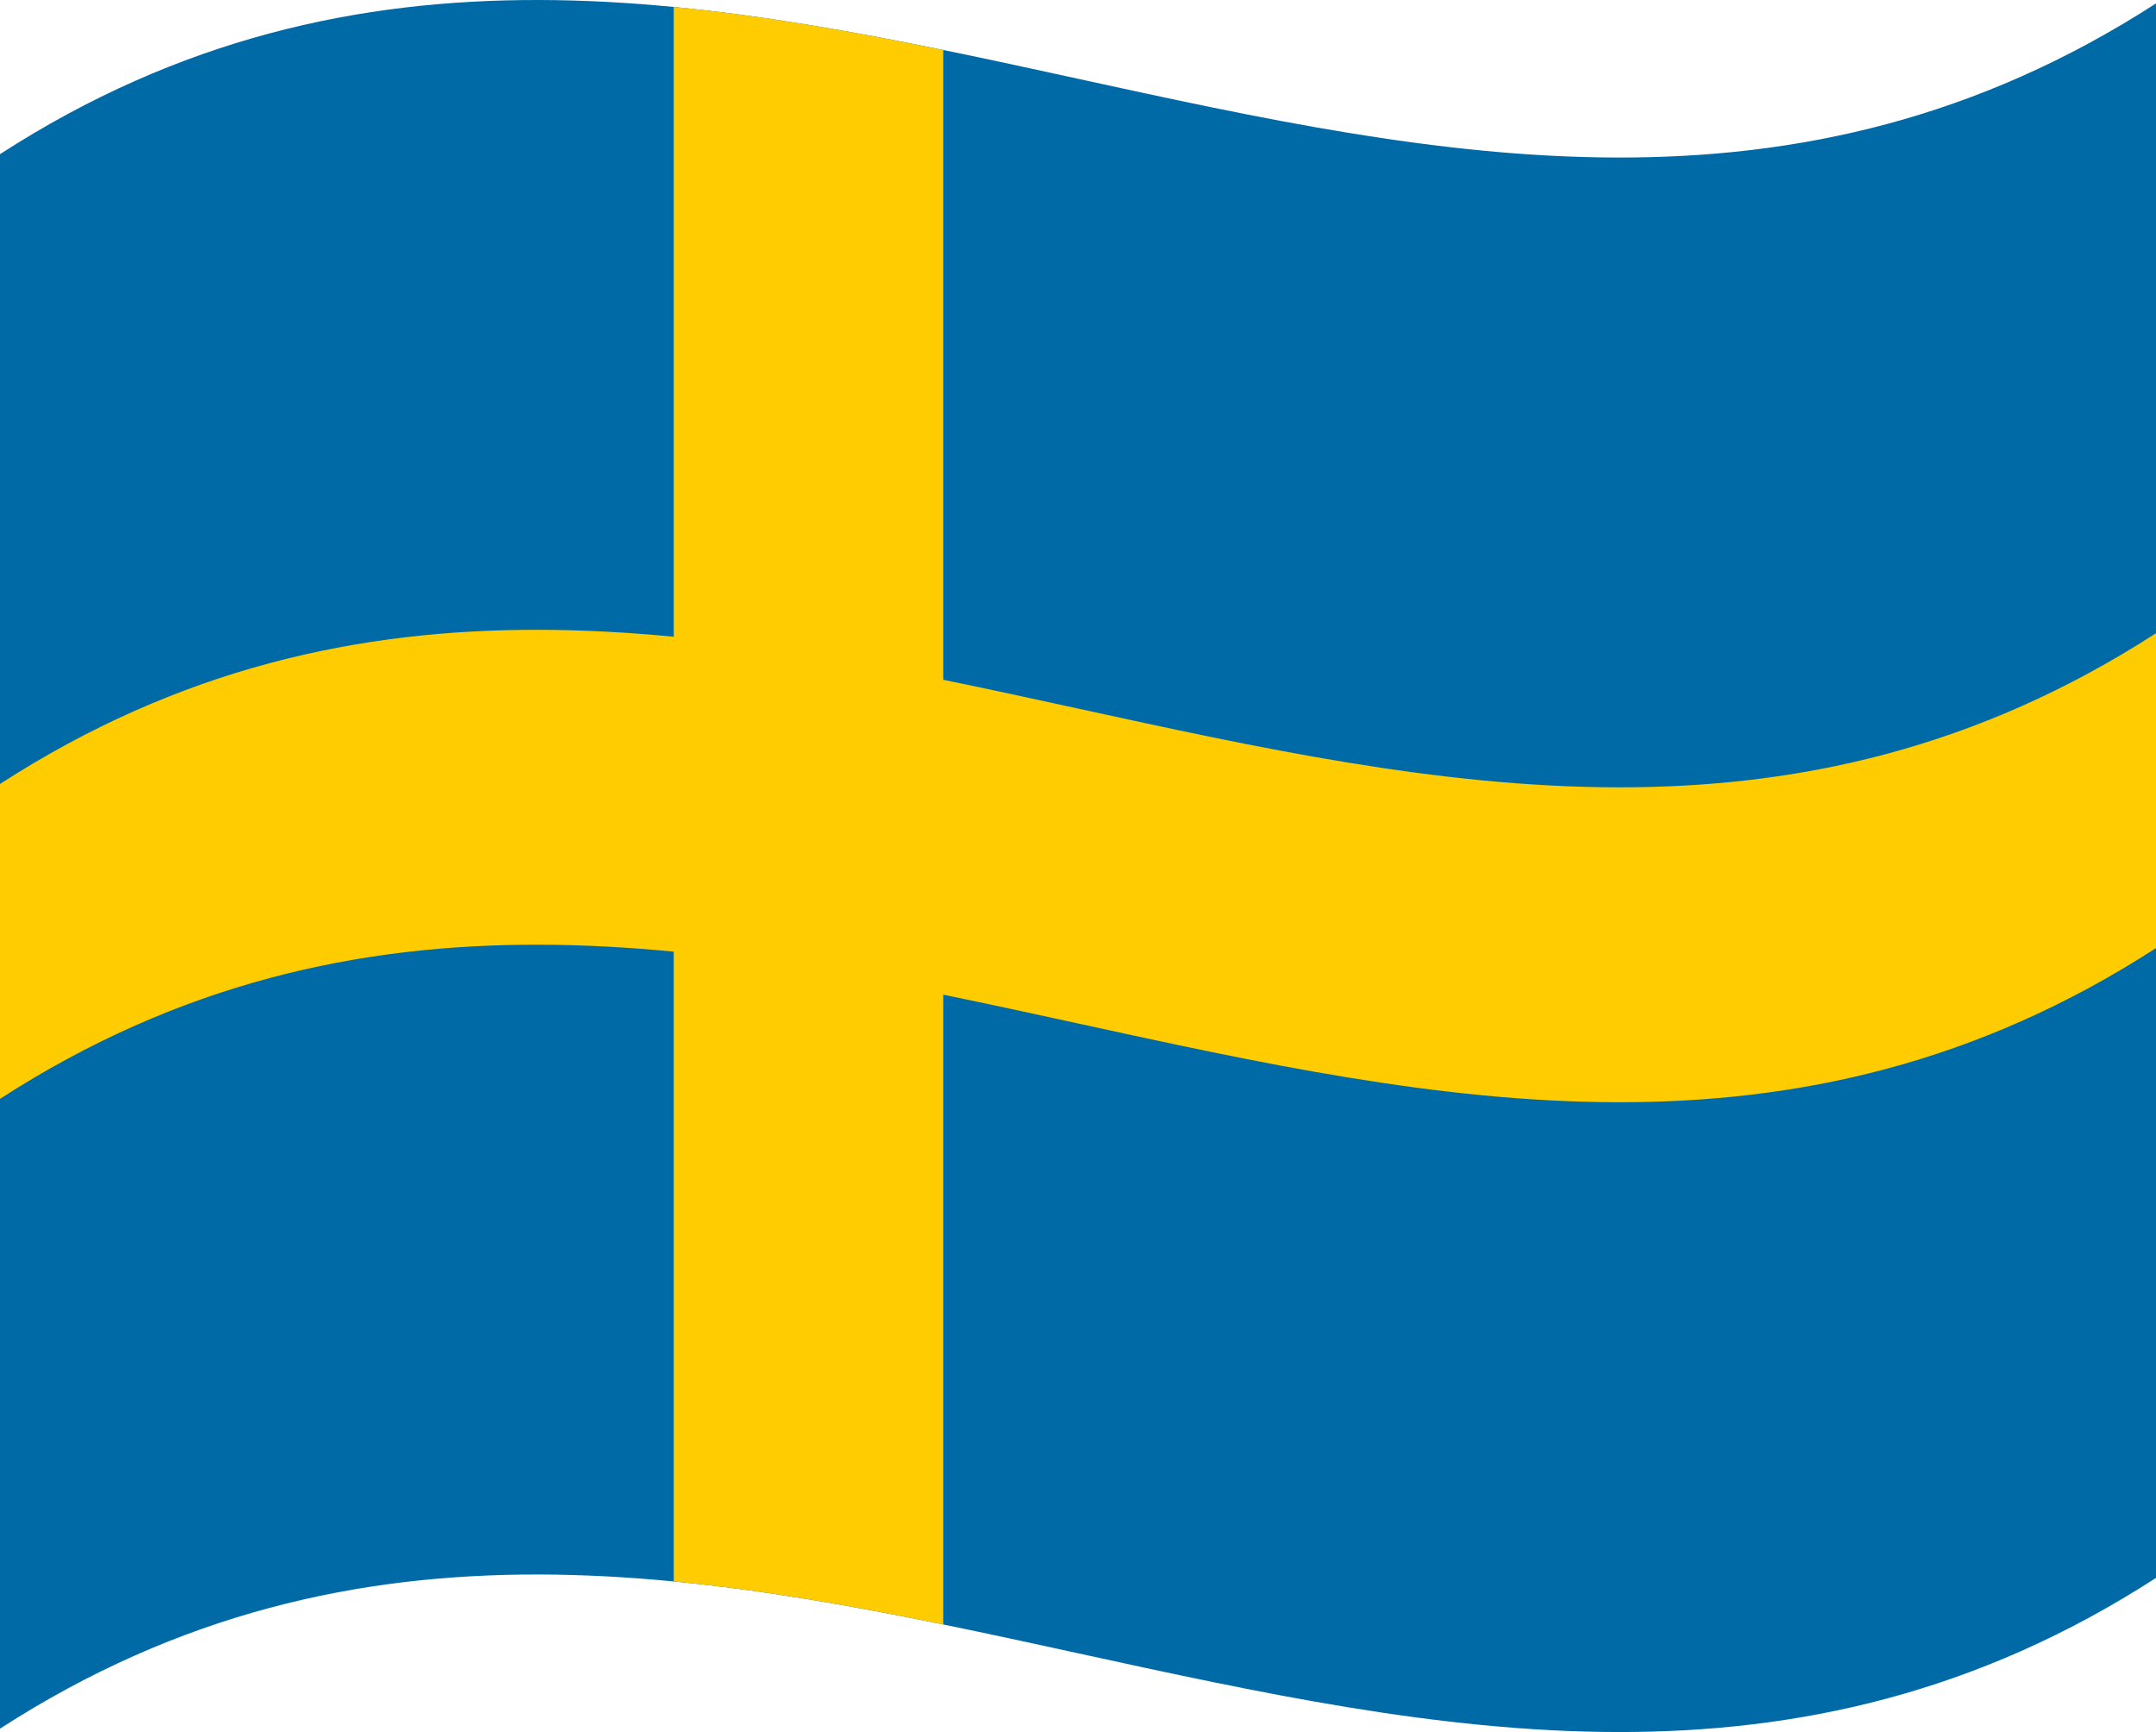 <svg xmlns="http://www.w3.org/2000/svg" viewBox="0 0 1260 1012.04">
  <g>
    <path d="M0,90.08v920C420,738.76,840,1193.28,1260,922V2C840,273.28,420-181.24,0,90.08Z" style="fill: #006aa7"/>
    <path d="M393.75,4.06v920c52.5,5.08,105,14.4,157.5,25.14V29.2C498.75,18.46,446.25,9.13,393.75,4.06Z" style="fill: #fecc00"/>
    <path d="M0,642.08C420,370.76,840,825.28,1260,554V370C840,641.28,420,186.76,0,458.08Z" style="fill: #fecc00"/>
  </g>
</svg>

